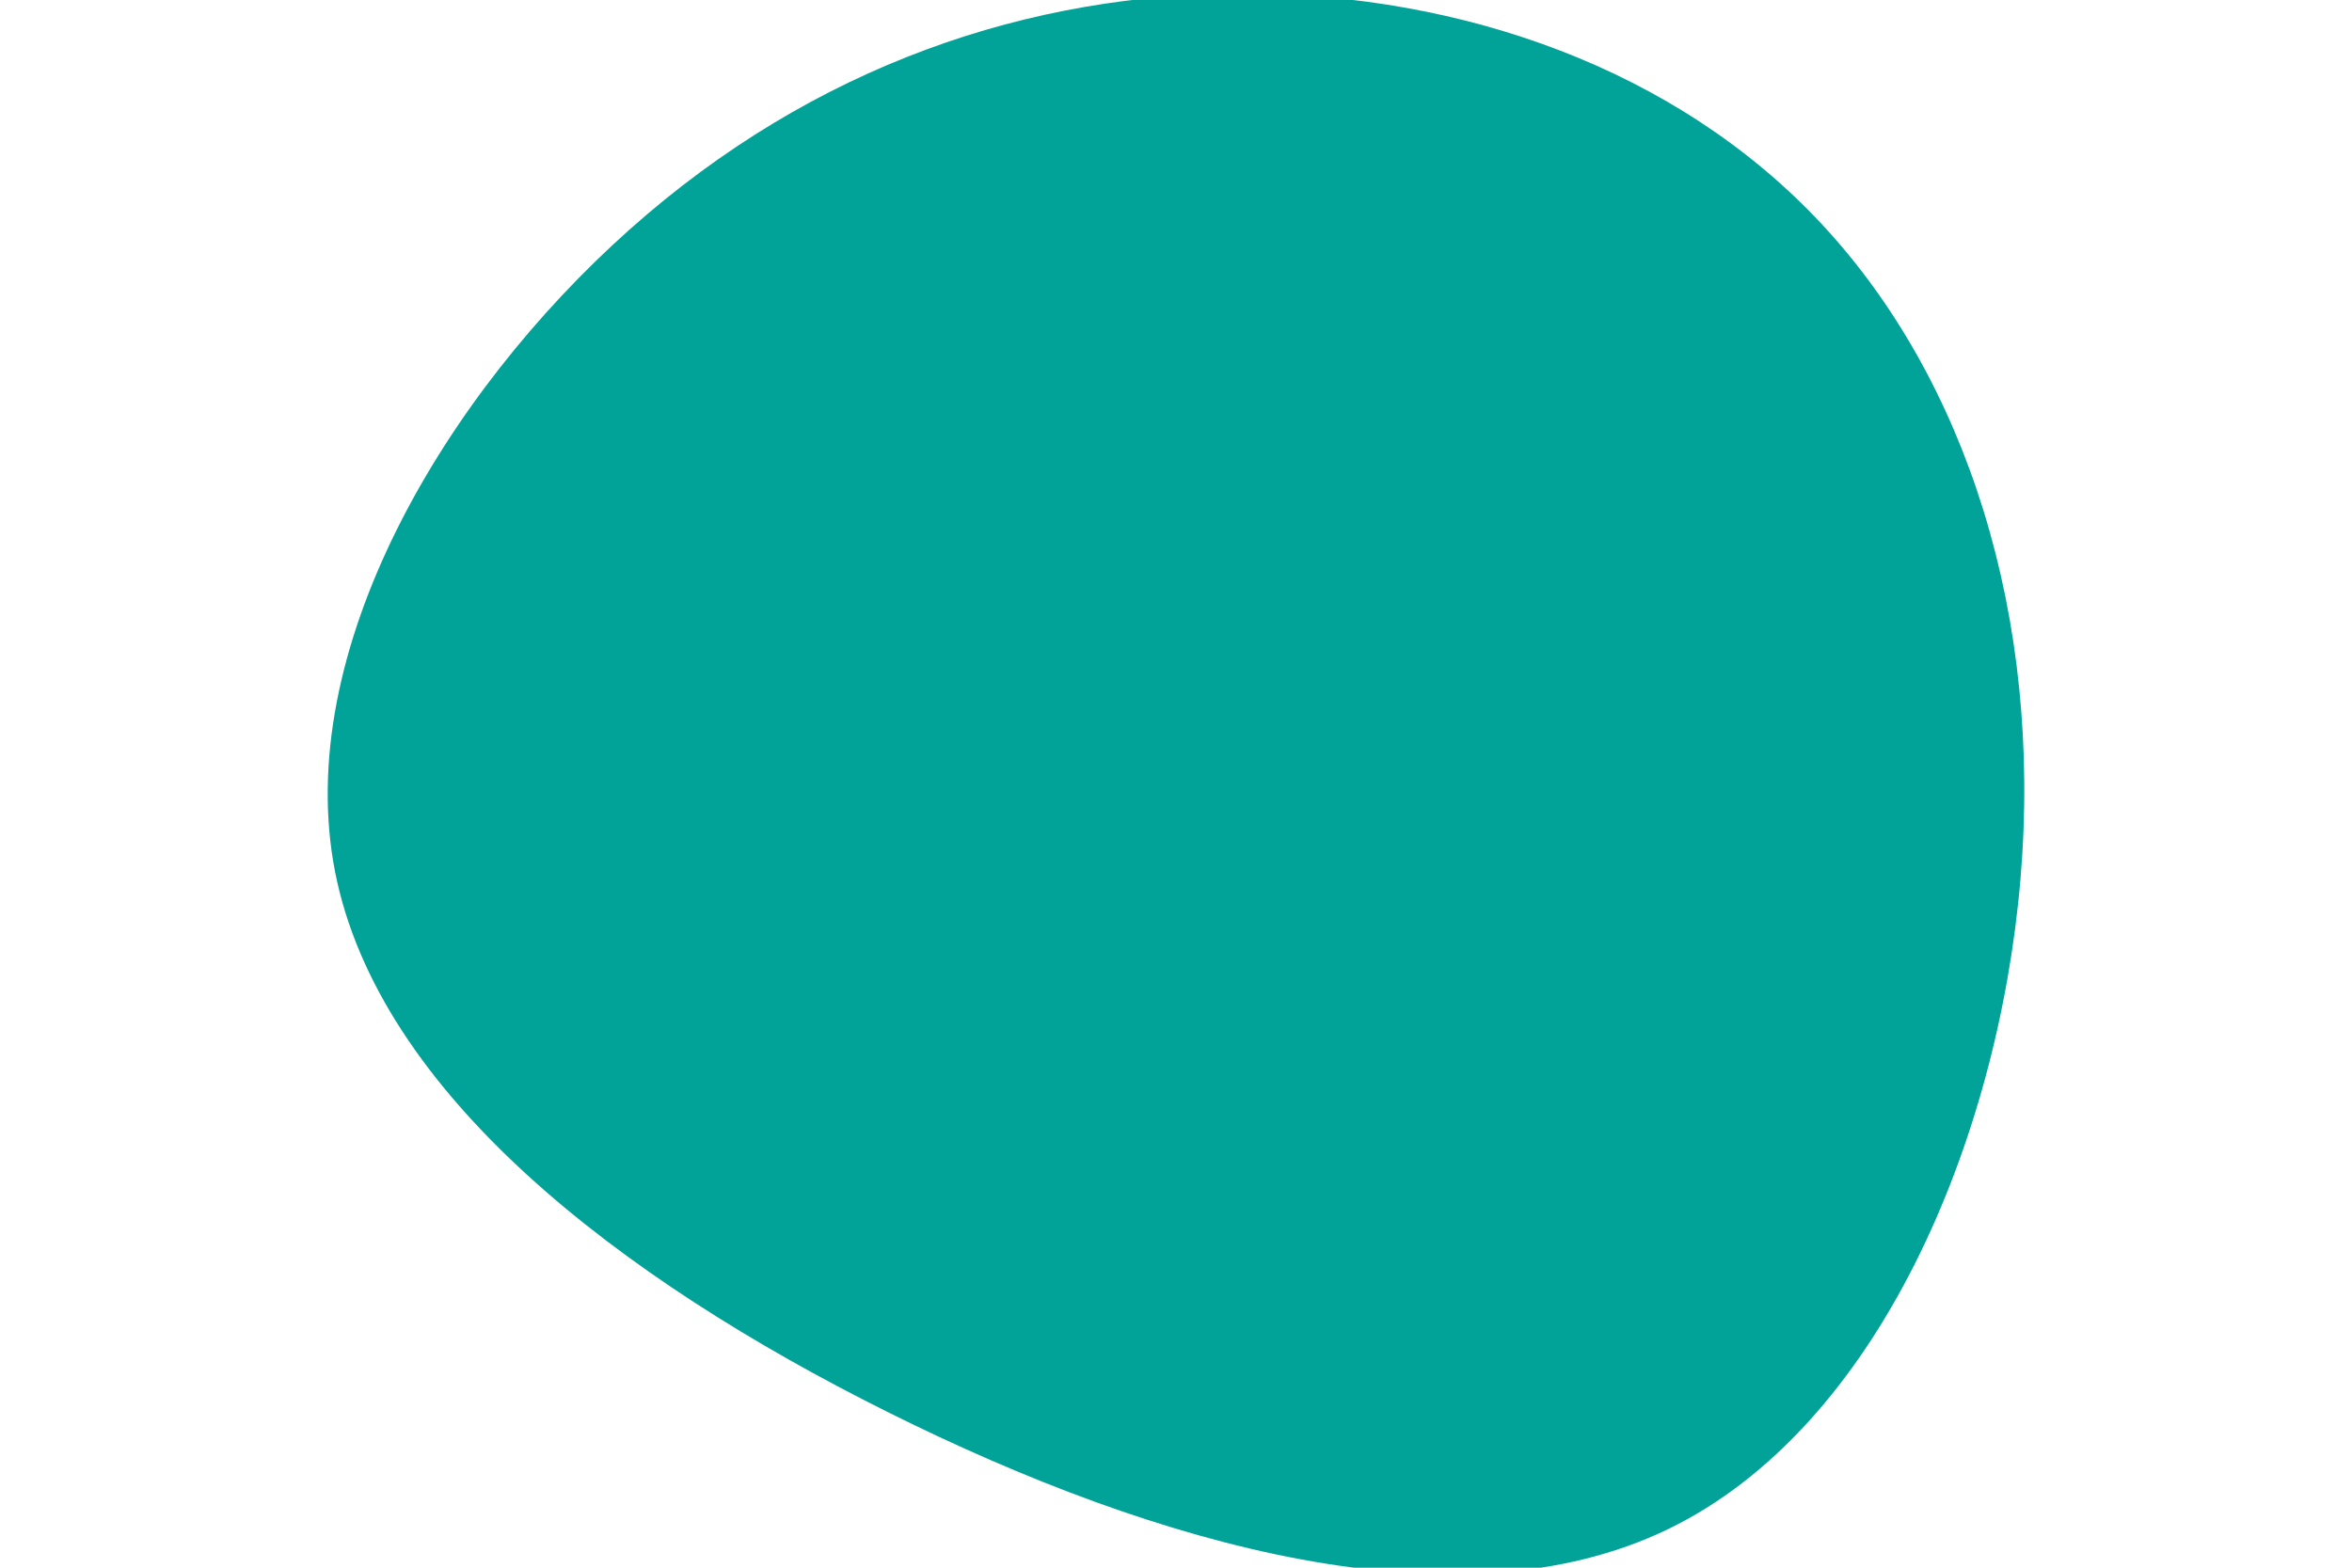 <svg id="visual" viewBox="0 0 900 600" width="900" height="600"
  xmlns="http://www.w3.org/2000/svg"
  xmlns:xlink="http://www.w3.org/1999/xlink" version="1.1">
  <rect x="0" y="0" width="900" height="600" fill="#FFFFFF"></rect>
  <g transform="translate(477.243 250.812)">
    <path d="M219.8 -165.1C275.3 -105.6 304.4 -14.7 295.9 85.6C287.4 185.9 241.3 295.7 160.9 334.5C80.6 373.3 -34.1 341.2 -137.4 289.7C-240.6 238.3 -332.3 167.5 -349 83C-365.6 -1.6 -307.1 -99.9 -236.4 -162.9C-165.7 -225.9 -82.9 -253.6 -0.4 -253.3C82.1 -253 164.2 -224.7 219.8 -165.1" fill="#01a298"></path>
  </g>
</svg>